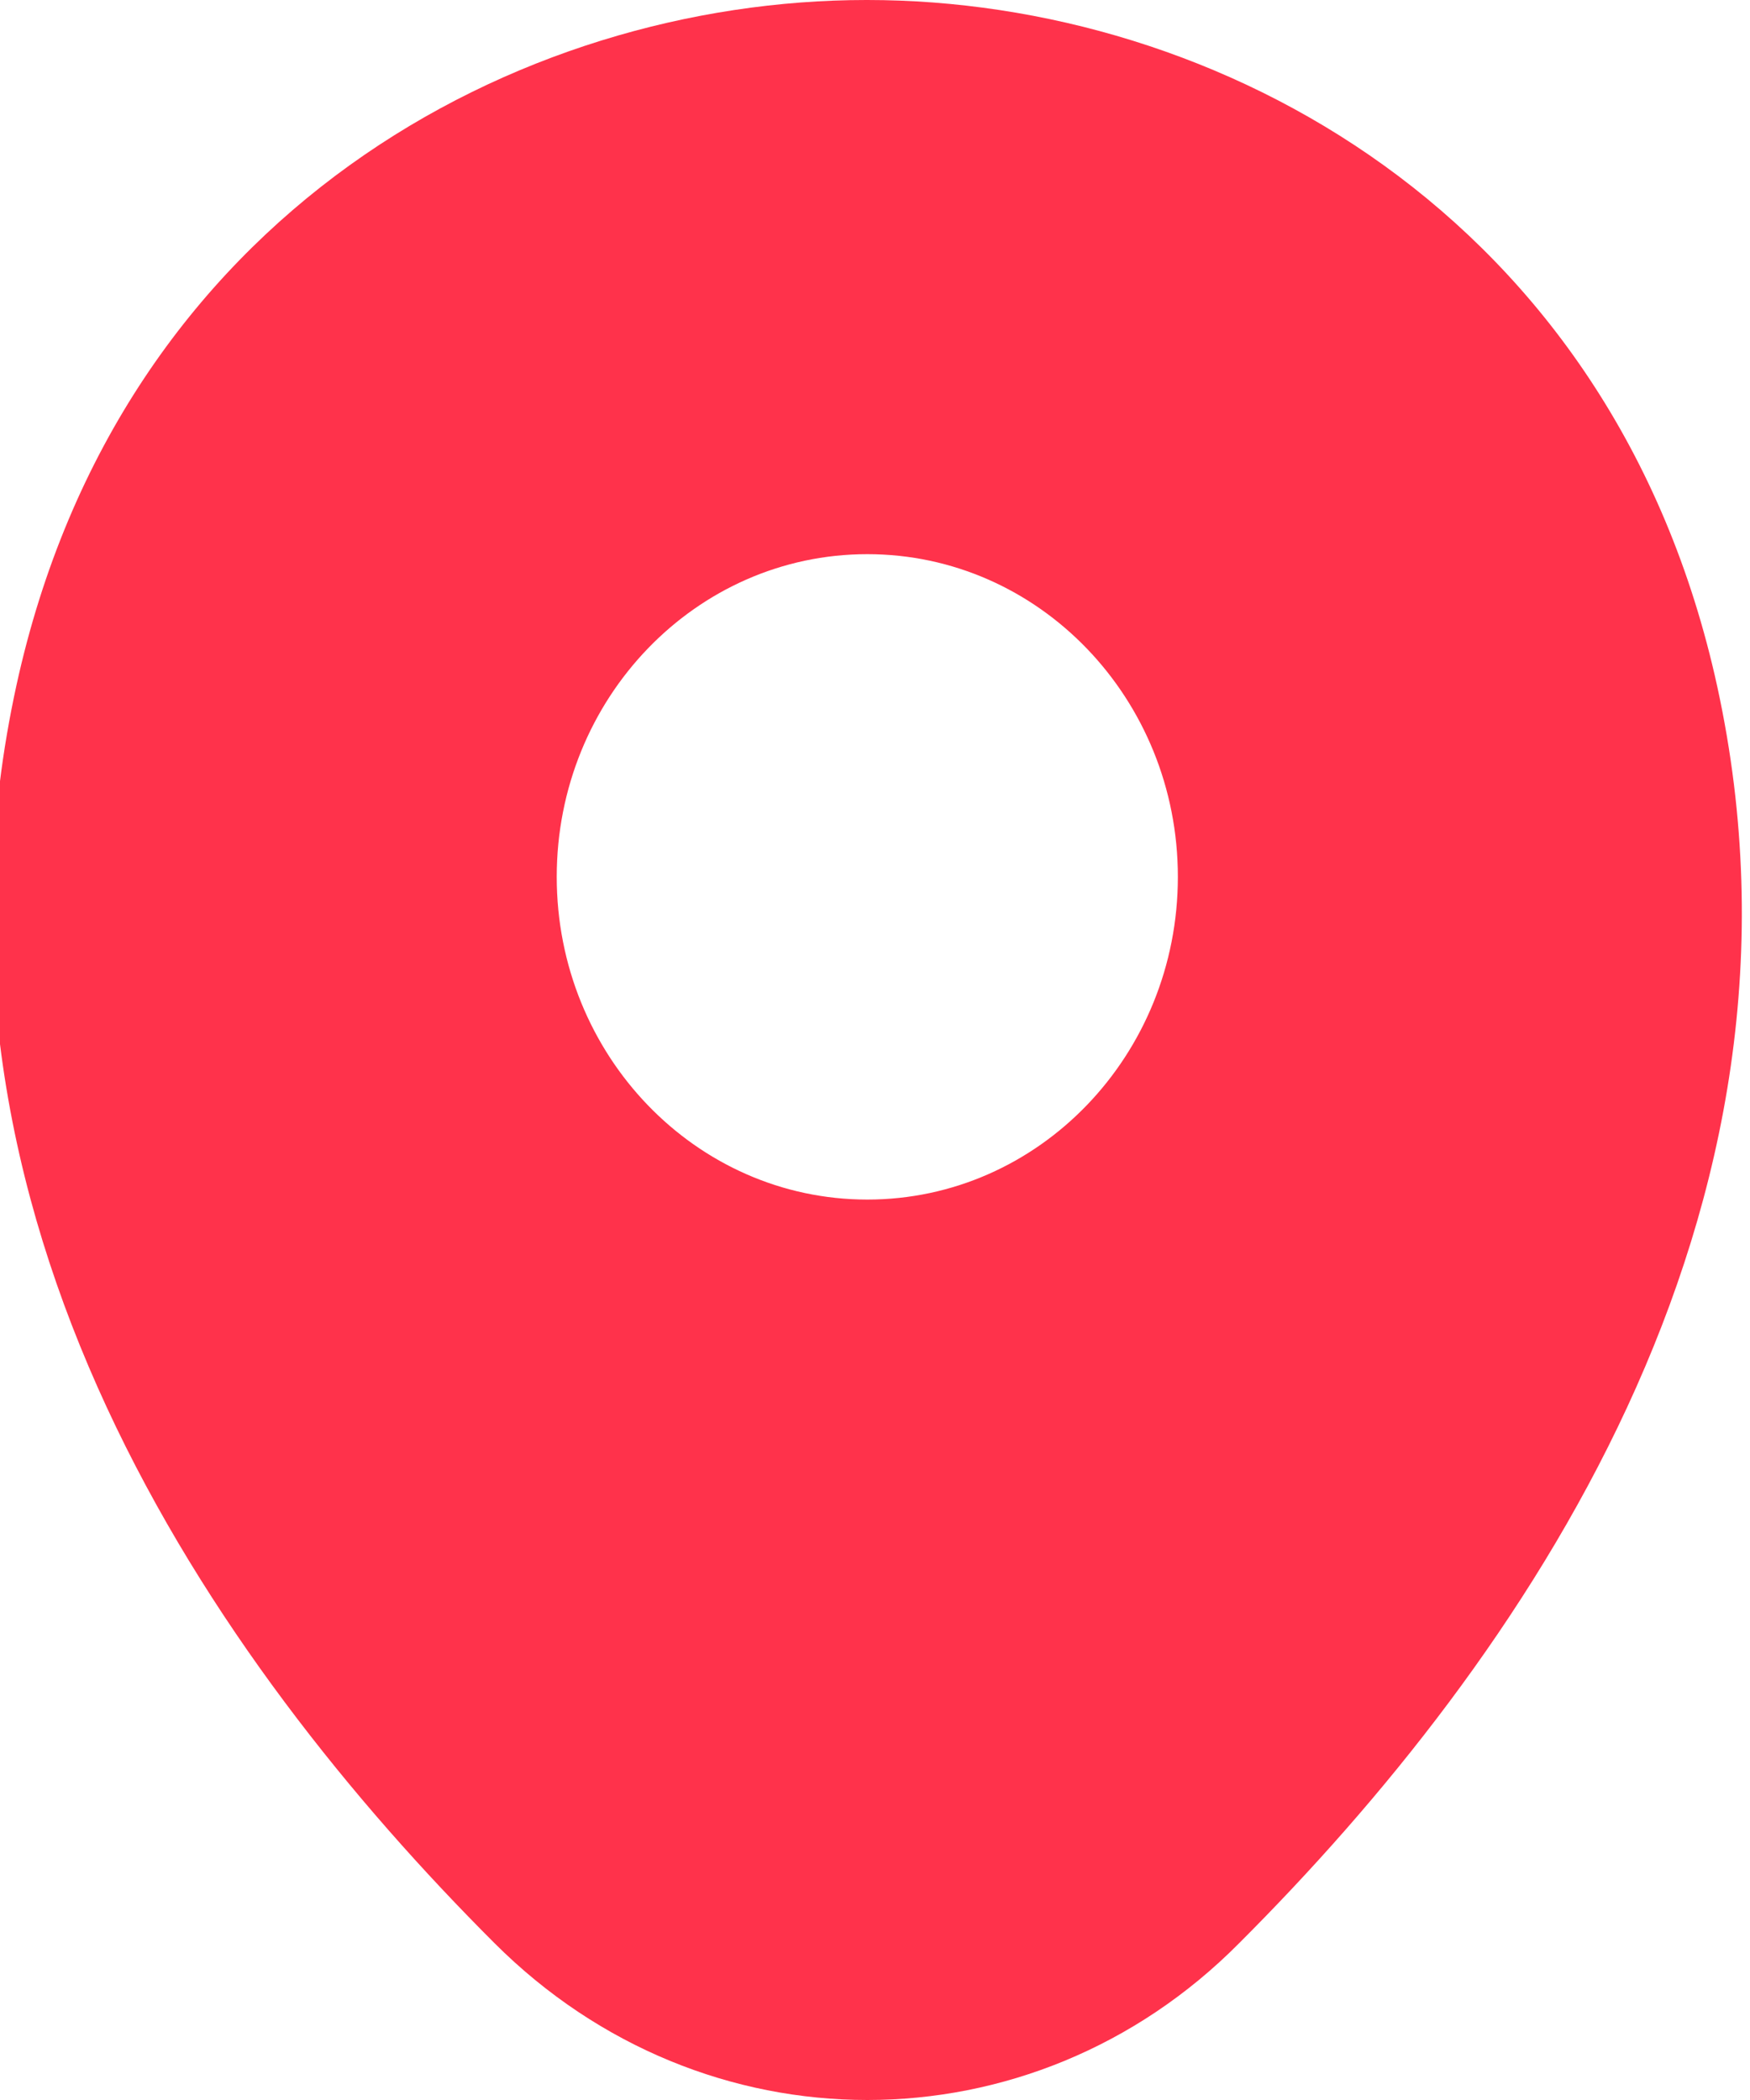 <svg width="15" height="18" viewBox="1 0 15 18" fill="none" xmlns="http://www.w3.org/2000/svg">
    <path d="M15.719 5.883C14.831 1.826 11.426 0 8.434 0C8.434 0 8.434 0 8.426 0C5.443 0 2.028 1.818 1.141 5.874C0.152 10.405 2.823 14.242 5.24 16.657C6.136 17.552 7.285 18 8.434 18C9.583 18 10.733 17.552 11.62 16.657C14.037 14.242 16.707 10.414 15.719 5.883ZM8.434 10.282C6.964 10.282 5.772 9.044 5.772 7.516C5.772 5.988 6.964 4.75 8.434 4.75C9.905 4.75 11.096 5.988 11.096 7.516C11.096 9.044 9.905 10.282 8.434 10.282Z" fill="#FF324B"/>
</svg>
